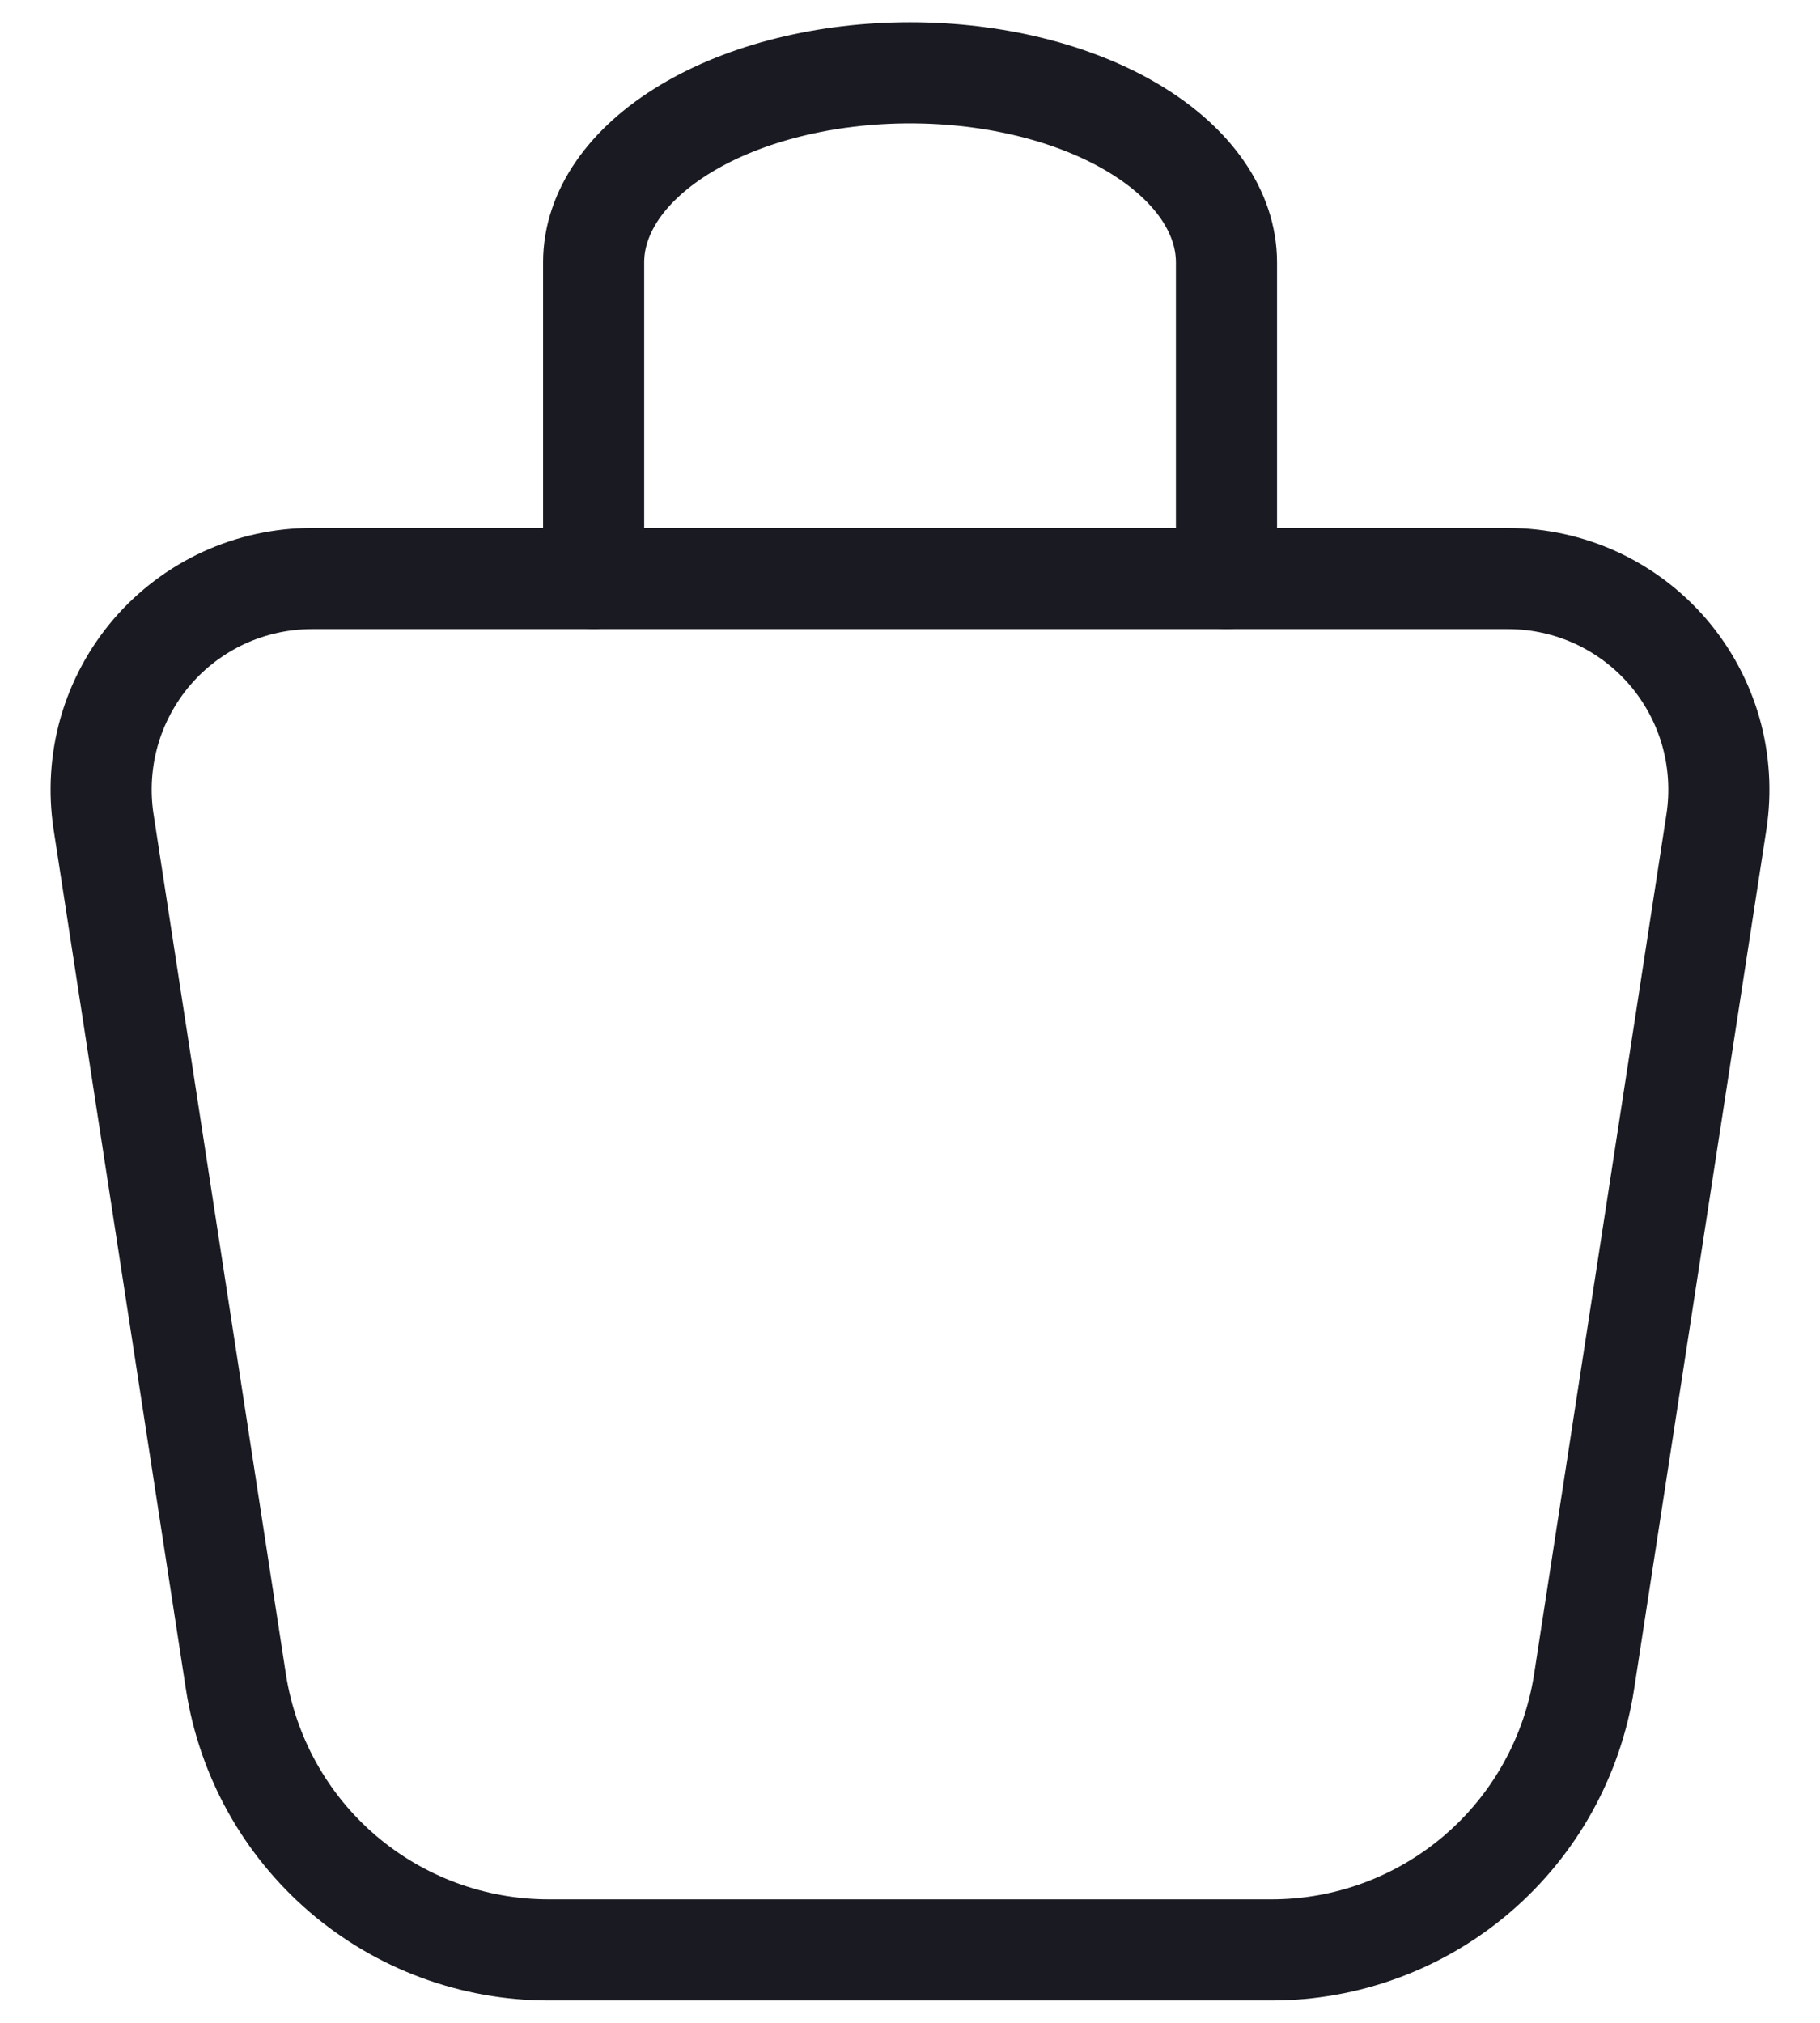 <svg width="18" height="20" viewBox="0 0 18 20" fill="none" xmlns="http://www.w3.org/2000/svg">
<path d="M5.871 5.72V2.595C5.871 2.097 6.201 1.621 6.788 1.269C7.374 0.917 8.17 0.72 9 0.72C9.83 0.72 10.626 0.917 11.213 1.269C11.8 1.621 12.13 2.097 12.13 2.595V5.72" stroke="#1A1B22" stroke-linecap="round" stroke-linejoin="round"/>
<path d="M3.086 5.72H14.914C15.214 5.72 15.512 5.785 15.785 5.91C16.058 6.036 16.301 6.219 16.497 6.447C16.693 6.676 16.837 6.944 16.92 7.233C17.002 7.522 17.021 7.826 16.976 8.123L15.667 16.626C15.553 17.365 15.179 18.039 14.611 18.526C14.044 19.012 13.321 19.28 12.573 19.279H5.426C4.678 19.279 3.956 19.012 3.388 18.525C2.821 18.038 2.447 17.365 2.333 16.626L1.024 8.123C0.979 7.826 0.998 7.522 1.08 7.233C1.163 6.944 1.307 6.676 1.503 6.447C1.699 6.219 1.942 6.036 2.215 5.91C2.488 5.785 2.786 5.72 3.086 5.72Z" stroke="#1A1B22" stroke-linecap="round" stroke-linejoin="round"/>
</svg>
